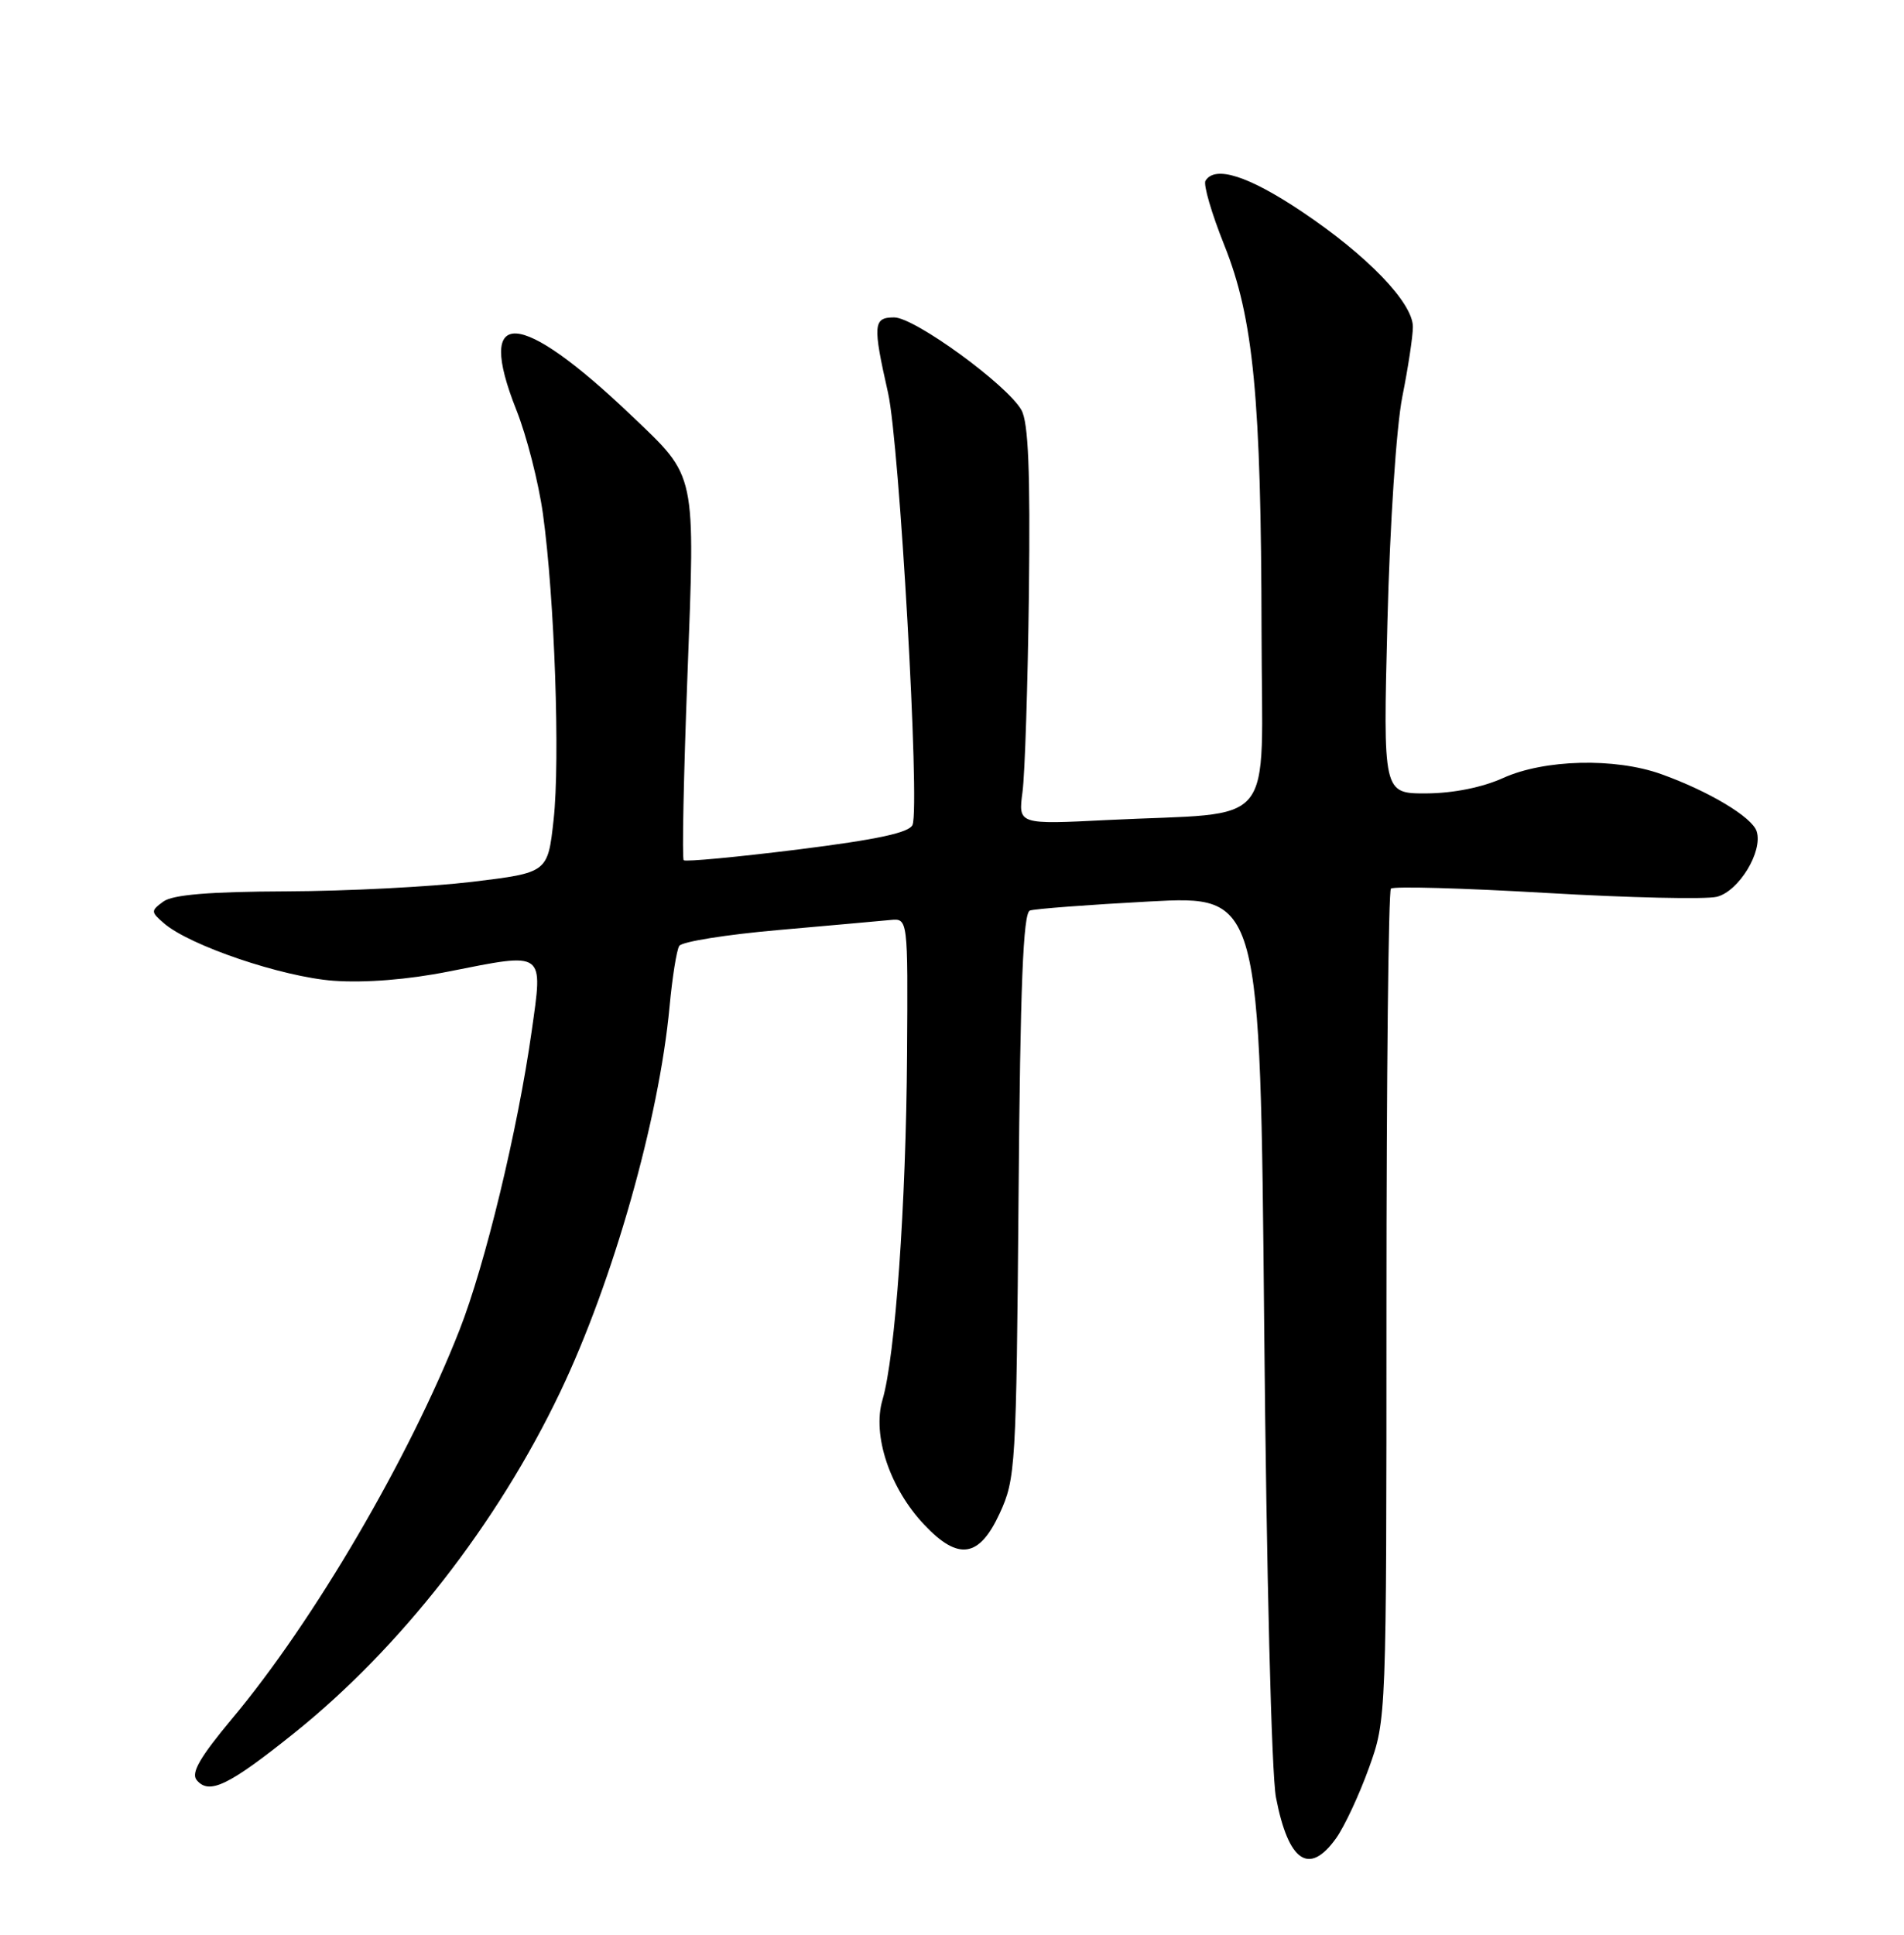 <?xml version="1.0" encoding="UTF-8" standalone="no"?>
<!DOCTYPE svg PUBLIC "-//W3C//DTD SVG 1.1//EN" "http://www.w3.org/Graphics/SVG/1.1/DTD/svg11.dtd" >
<svg xmlns="http://www.w3.org/2000/svg" xmlns:xlink="http://www.w3.org/1999/xlink" version="1.1" viewBox="0 0 252 256">
 <g >
 <path fill="currentColor"
d=" M 176.85 243.21 C 177.94 241.68 179.89 237.51 181.17 233.96 C 183.50 227.50 183.50 227.50 183.50 172.84 C 183.50 142.77 183.77 117.90 184.09 117.58 C 184.42 117.25 193.66 117.51 204.64 118.15 C 215.62 118.79 225.78 119.02 227.23 118.66 C 230.14 117.93 233.35 112.66 232.50 110.00 C 231.90 108.12 226.18 104.69 219.84 102.42 C 213.73 100.24 204.40 100.47 198.95 102.94 C 196.18 104.19 192.34 104.96 188.78 104.98 C 183.05 105.00 183.05 105.00 183.63 82.25 C 183.96 69.28 184.81 56.49 185.60 52.50 C 186.37 48.65 187.00 44.49 187.00 43.25 C 187.00 40.06 180.96 33.79 172.29 27.99 C 165.24 23.27 160.82 21.86 159.55 23.91 C 159.24 24.41 160.36 28.25 162.04 32.44 C 165.91 42.10 166.92 52.63 166.97 83.69 C 167.00 110.26 169.37 107.37 146.63 108.50 C 134.76 109.10 134.76 109.10 135.33 104.80 C 135.65 102.43 136.03 90.60 136.18 78.50 C 136.37 62.32 136.11 55.91 135.19 54.26 C 133.33 50.94 121.06 42.00 118.35 42.00 C 115.57 42.00 115.49 42.93 117.54 52.00 C 119.05 58.71 121.77 106.55 120.78 109.13 C 120.38 110.17 116.17 111.08 105.57 112.41 C 97.50 113.41 90.72 114.05 90.49 113.82 C 90.26 113.59 90.48 102.67 90.98 89.54 C 92.01 62.20 92.24 63.25 83.64 55.05 C 68.69 40.78 62.87 40.47 68.34 54.24 C 69.71 57.68 71.29 63.88 71.86 68.00 C 73.40 79.11 74.15 100.52 73.27 108.48 C 72.50 115.47 72.50 115.47 62.50 116.68 C 57.00 117.34 45.95 117.91 37.94 117.94 C 27.74 117.98 22.86 118.38 21.62 119.29 C 19.95 120.51 19.95 120.65 21.68 122.15 C 25.07 125.11 37.36 129.27 44.15 129.77 C 48.31 130.07 54.02 129.62 59.37 128.55 C 72.24 126.00 71.88 125.74 70.36 136.50 C 68.52 149.52 64.21 167.35 60.81 176.00 C 54.18 192.88 41.54 214.48 30.74 227.38 C 26.47 232.49 25.25 234.60 26.03 235.53 C 27.67 237.51 30.21 236.30 38.88 229.36 C 52.97 218.08 65.78 201.68 74.12 184.24 C 81.13 169.58 87.24 148.06 88.62 133.16 C 88.98 129.32 89.55 125.72 89.90 125.16 C 90.24 124.60 96.15 123.66 103.01 123.06 C 109.88 122.45 116.55 121.86 117.84 121.73 C 120.17 121.50 120.17 121.50 120.05 139.50 C 119.92 159.40 118.49 179.49 116.80 185.22 C 115.42 189.90 117.76 196.92 122.33 201.75 C 126.84 206.53 129.60 206.12 132.31 200.25 C 134.42 195.67 134.51 194.15 134.81 158.20 C 135.03 130.42 135.42 120.79 136.31 120.48 C 136.96 120.25 144.09 119.71 152.15 119.28 C 166.79 118.50 166.79 118.50 167.32 175.50 C 167.62 208.16 168.29 234.78 168.88 237.84 C 170.53 246.38 173.28 248.23 176.85 243.21 Z "/>
</g>
</svg>
